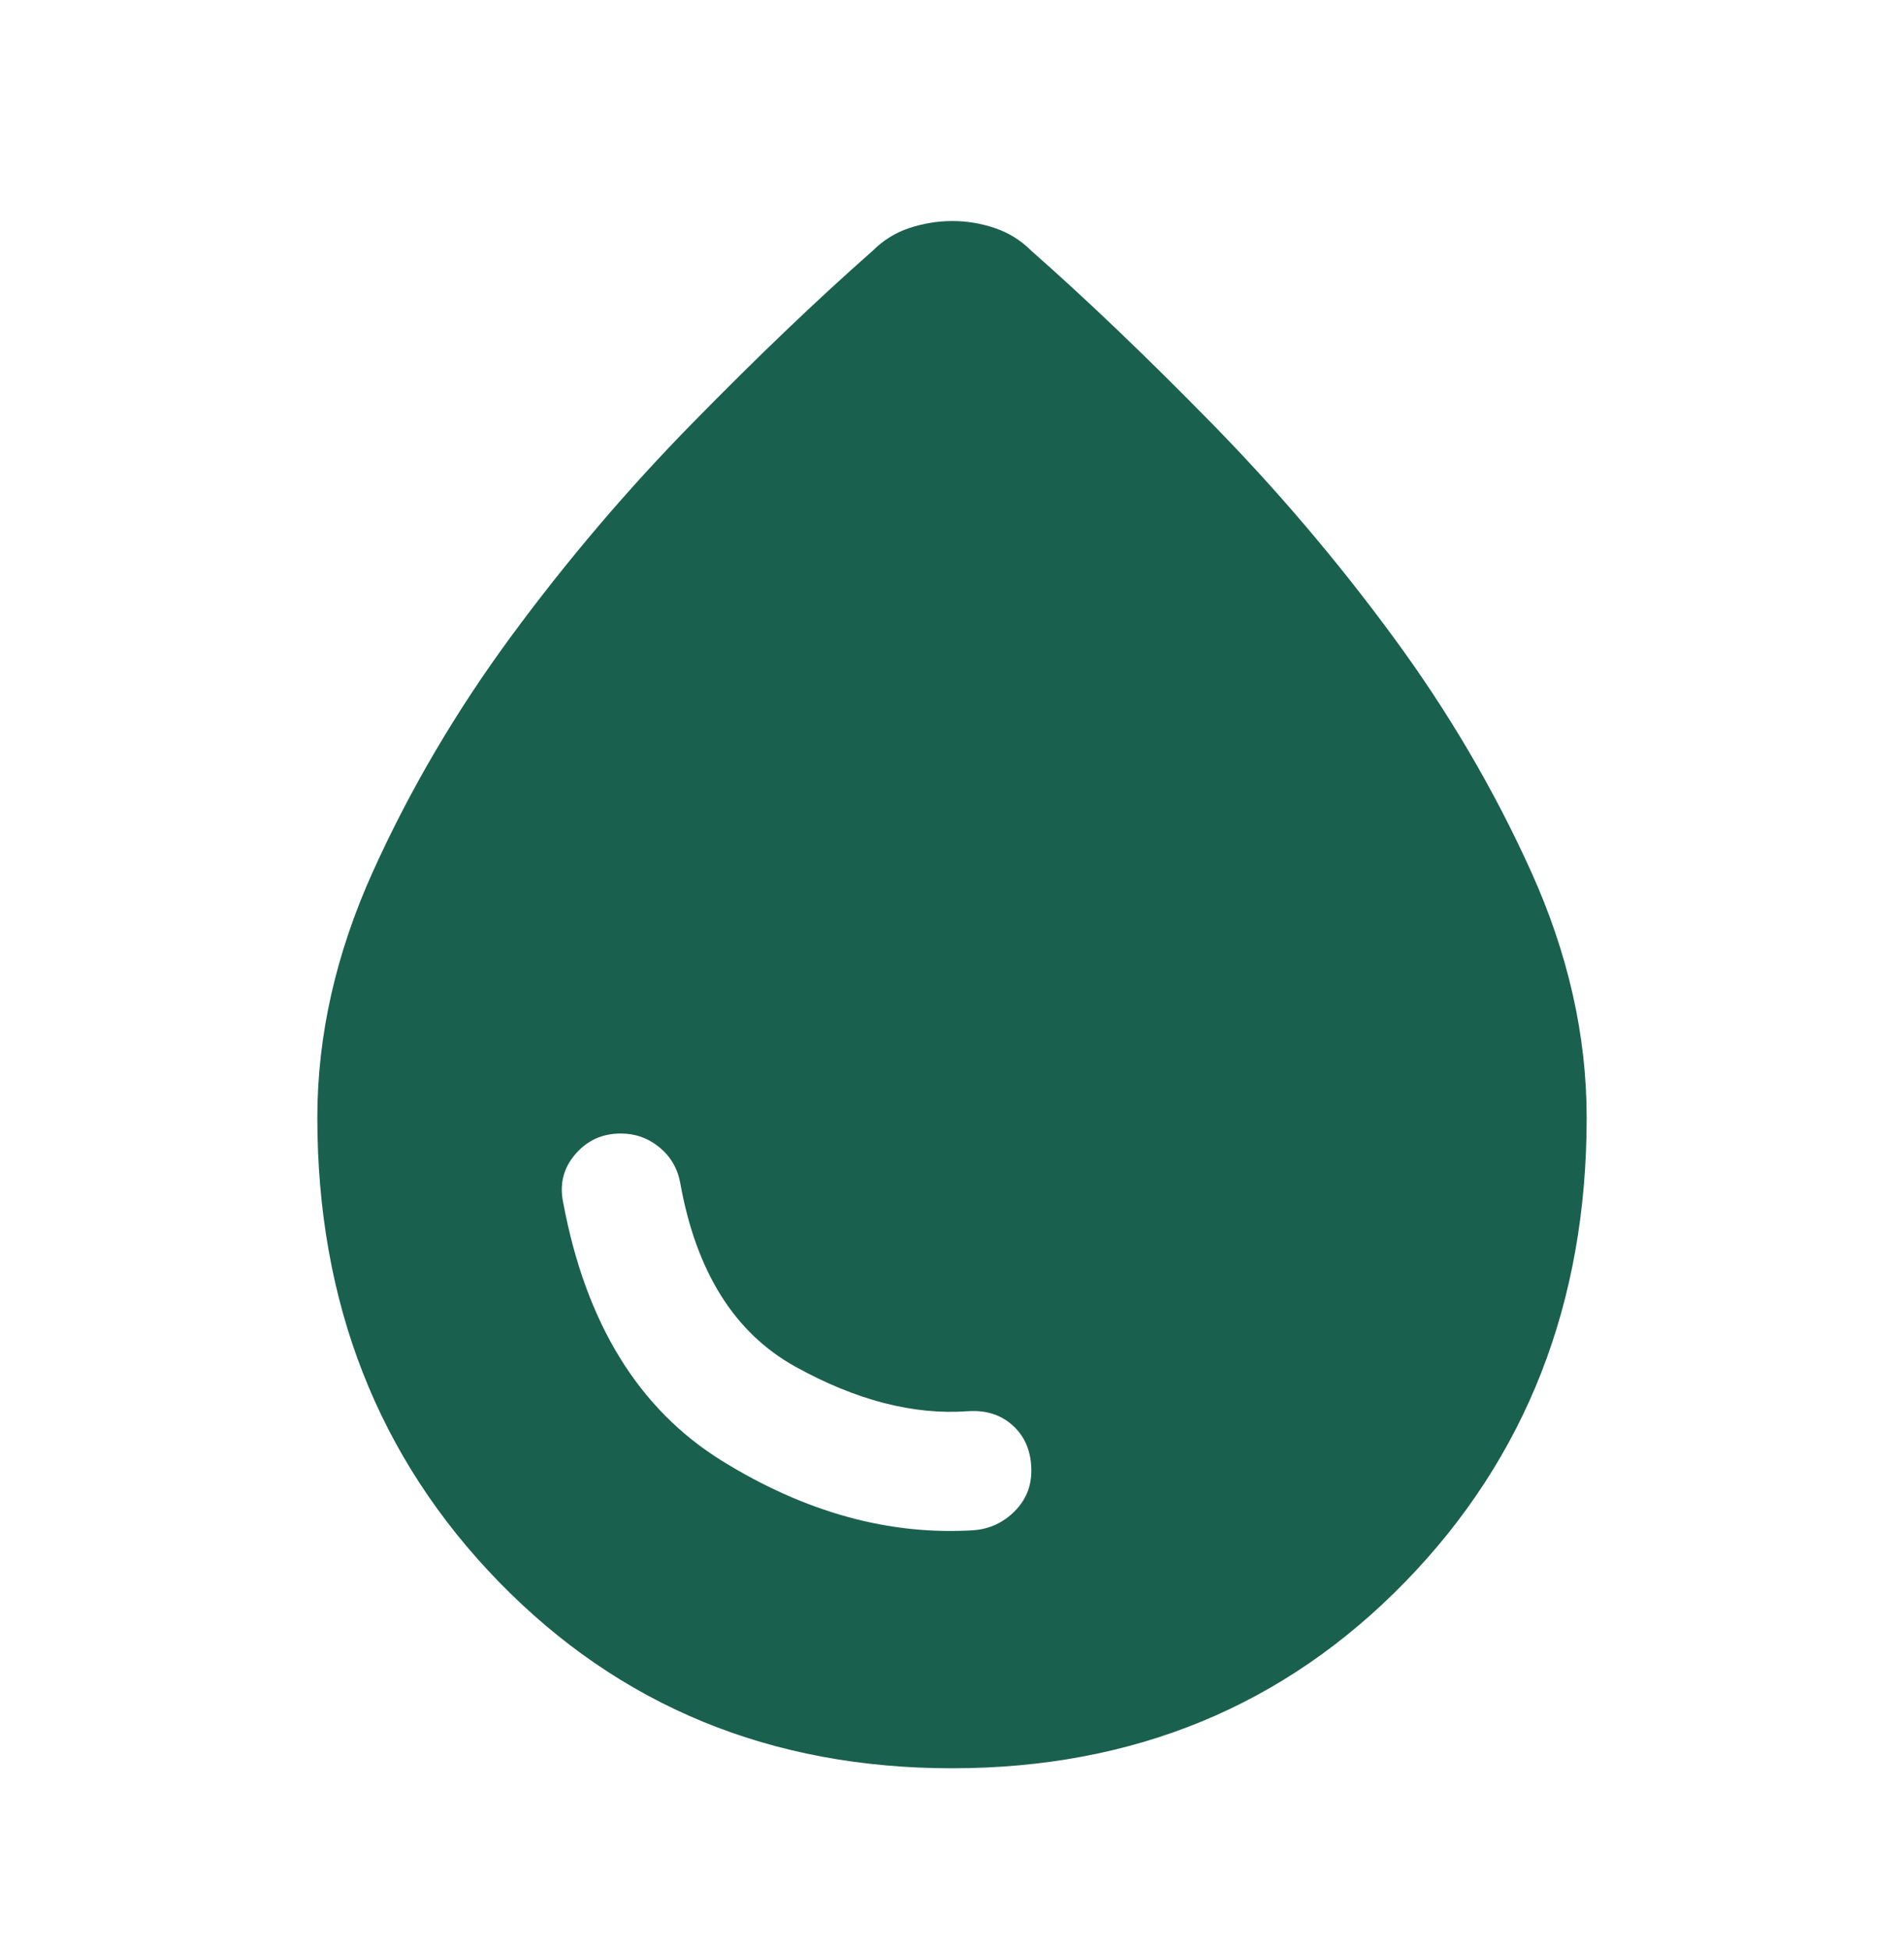 <svg width="42" height="43" viewBox="0 0 42 43" fill="none" xmlns="http://www.w3.org/2000/svg">
<path d="M21 39C17.004 39 13.672 37.629 11.004 34.888C8.336 32.146 7.001 28.733 7 24.65C7 22.842 7.408 21.033 8.225 19.225C9.042 17.417 10.062 15.681 11.287 14.019C12.512 12.356 13.84 10.796 15.269 9.338C16.698 7.879 18.025 6.61 19.25 5.531C19.483 5.298 19.753 5.131 20.06 5.029C20.367 4.928 20.68 4.876 21 4.875C21.32 4.874 21.634 4.925 21.942 5.029C22.25 5.133 22.519 5.3 22.75 5.531C23.975 6.61 25.302 7.879 26.731 9.338C28.16 10.796 29.488 12.356 30.712 14.019C31.938 15.681 32.958 17.417 33.775 19.225C34.592 21.033 35 22.842 35 24.65C35 28.733 33.666 32.146 30.998 34.888C28.33 37.629 24.997 39 21 39ZM21.481 33.75C21.831 33.721 22.131 33.582 22.379 33.334C22.628 33.085 22.751 32.786 22.75 32.438C22.75 32.029 22.619 31.701 22.356 31.454C22.094 31.207 21.758 31.097 21.35 31.125C20.154 31.212 18.885 30.885 17.544 30.142C16.202 29.398 15.356 28.049 15.006 26.094C14.948 25.773 14.795 25.51 14.548 25.306C14.3 25.102 14.016 25 13.694 25C13.285 25 12.95 25.153 12.688 25.46C12.425 25.767 12.338 26.124 12.425 26.531C12.921 29.185 14.088 31.081 15.925 32.219C17.762 33.356 19.615 33.867 21.481 33.75Z" fill="#1A604E"/>
</svg>

